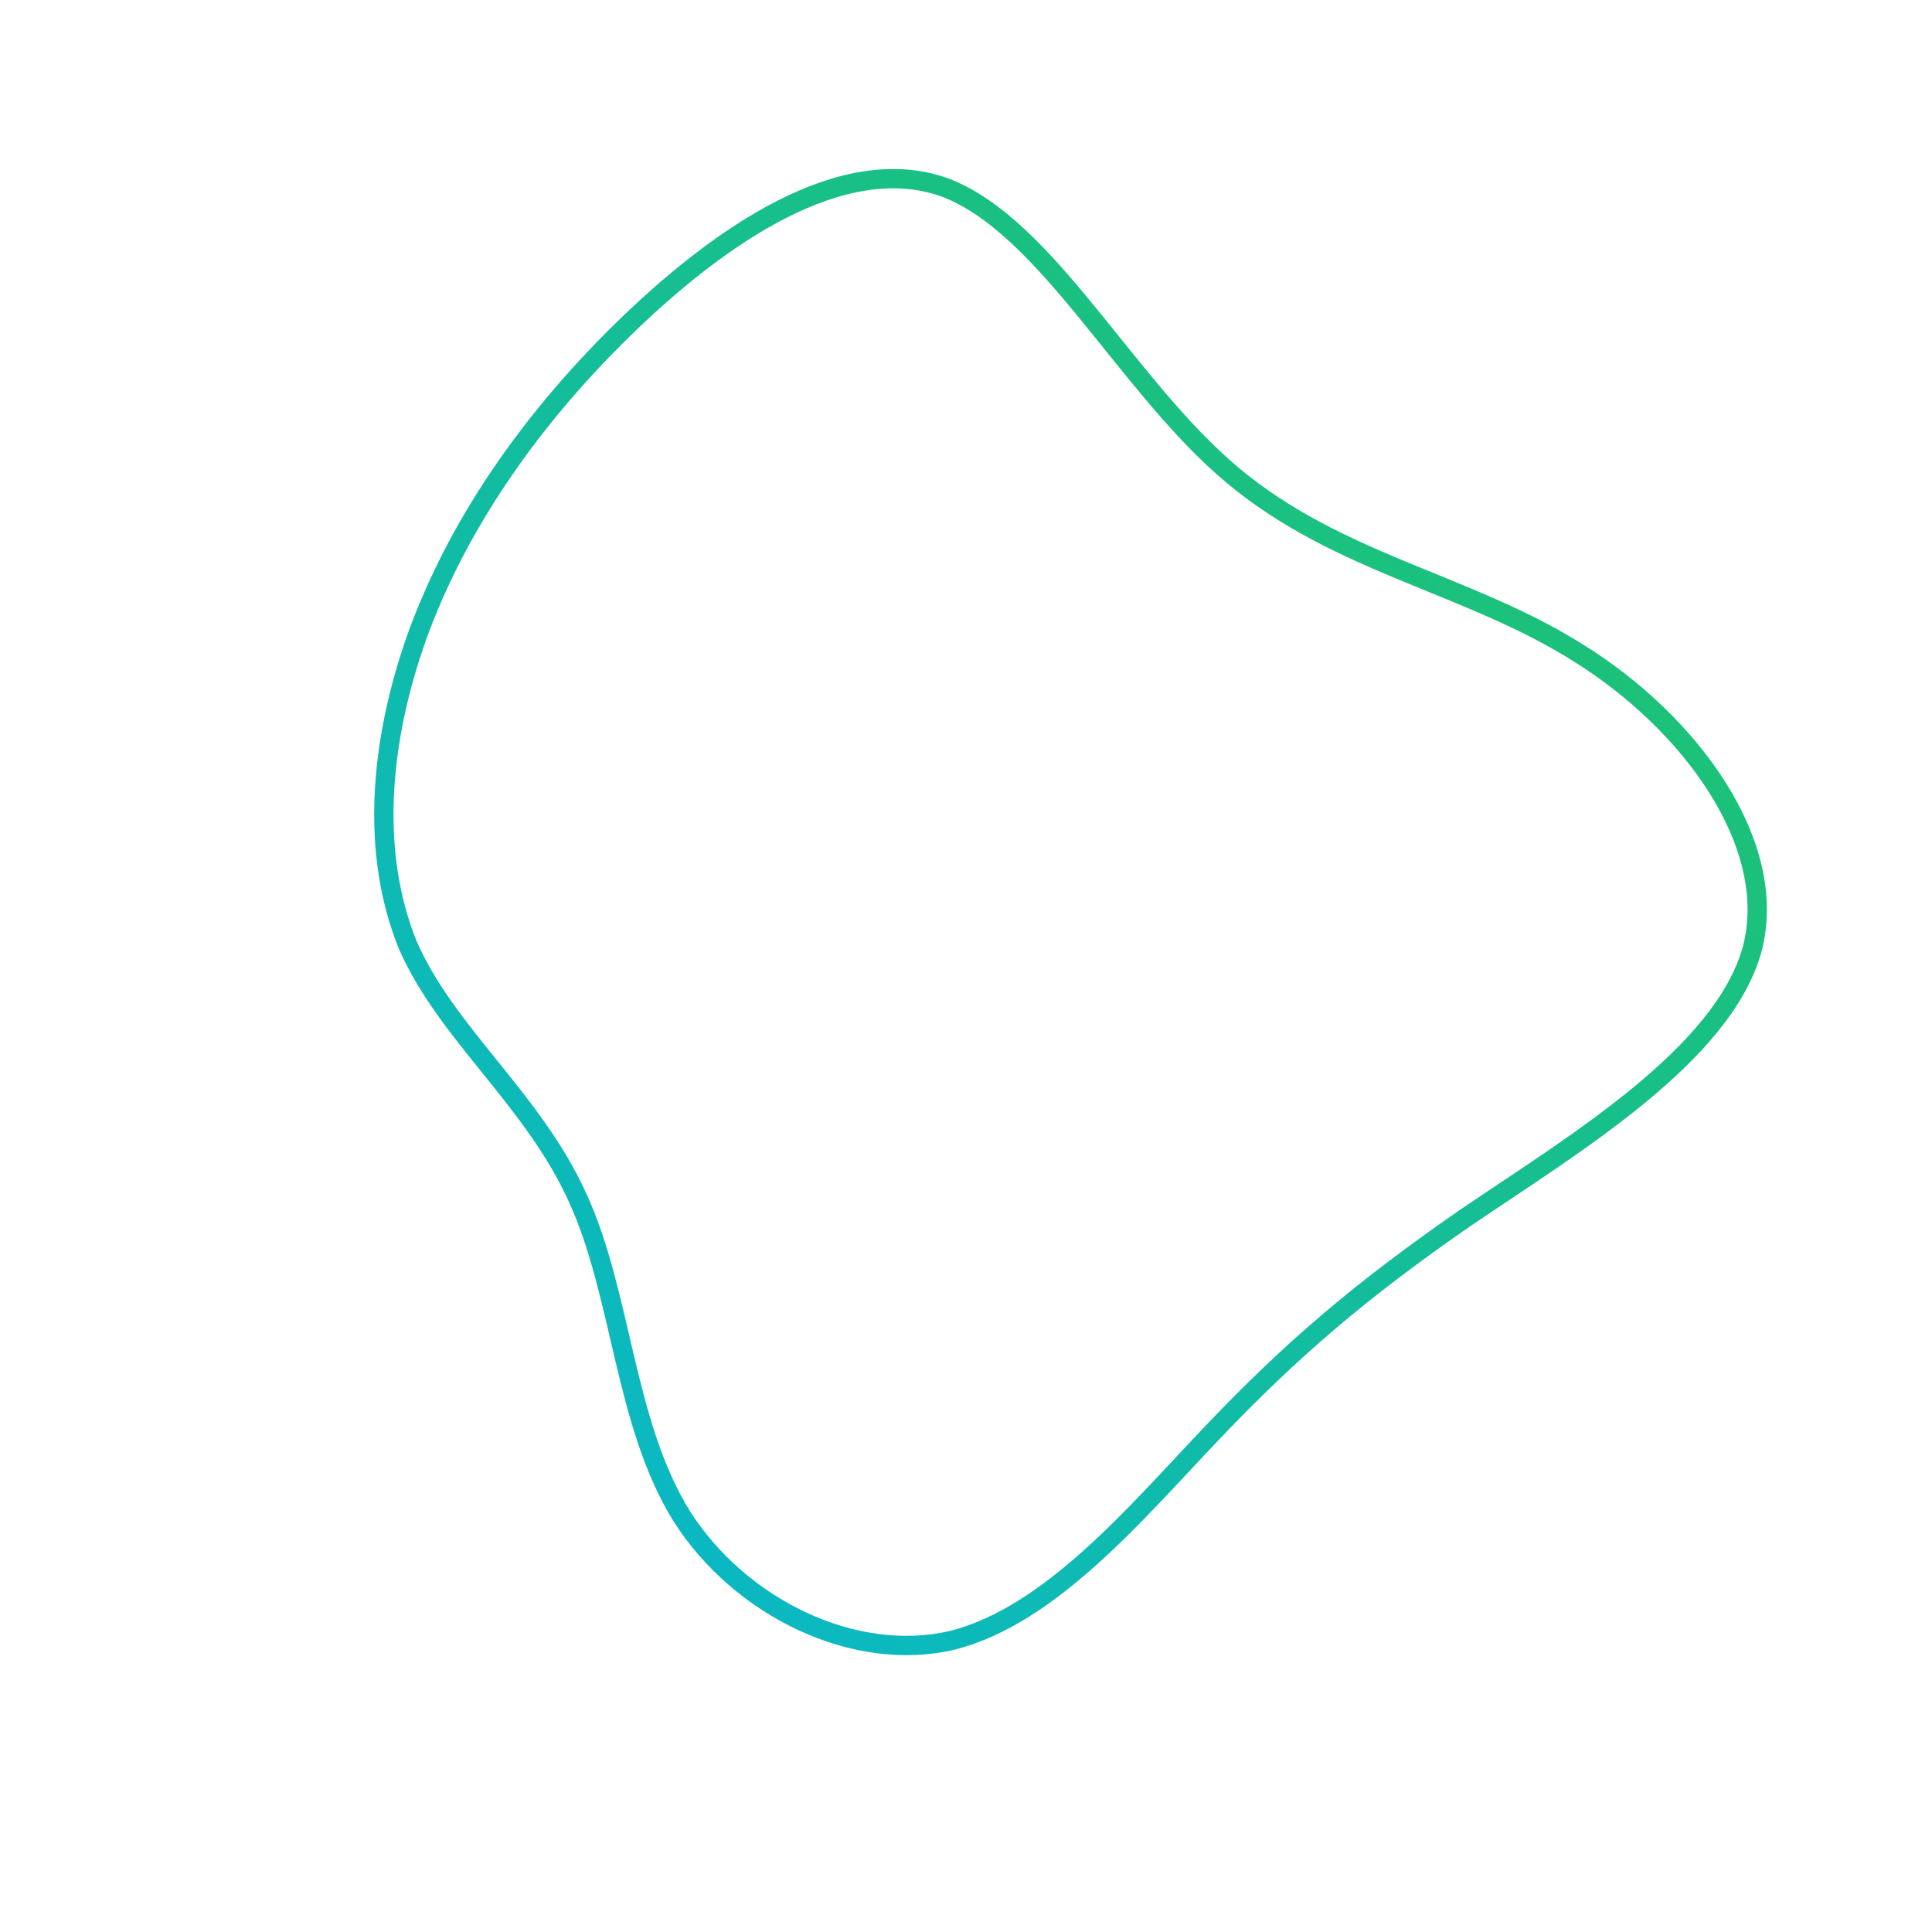 <!--?xml version="1.0" standalone="no"?-->
              <svg id="sw-js-blob-svg" viewBox="0 0 100 100" xmlns="http://www.w3.org/2000/svg" version="1.1">
                    <defs> 
                        <linearGradient id="sw-gradient" x1="0" x2="1" y1="1" y2="0">
                            <stop id="stop1" stop-color="rgba(6, 182, 212, 1)" offset="0%"></stop>
                            <stop id="stop2" stop-color="rgba(34, 197, 94, 1)" offset="100%"></stop>
                        </linearGradient>
                    </defs>
                <path fill="none" d="M13.8,-25.4C19.3,-20.8,26,-19.8,31.7,-16.2C37.5,-12.6,42.1,-6.3,40.7,-0.9C39.2,4.6,31.5,9.2,25.9,13C20.4,16.8,16.8,19.9,12.8,24.1C8.8,28.3,4.4,33.6,-0.7,34.9C-5.8,36.1,-11.7,33.2,-14.7,28.5C-17.7,23.7,-17.8,17,-20.1,12C-22.4,6.9,-26.9,3.5,-28.9,-1.1C-30.8,-5.8,-30.4,-11.5,-28.4,-17.1C-26.4,-22.6,-22.8,-28,-17.8,-32.9C-12.8,-37.8,-6.4,-42.2,-1.1,-40.3C4.2,-38.3,8.3,-30,13.8,-25.4Z" width="100%" height="100%" transform="translate(50 50)" stroke-width="1" style="transition: all 0.3s ease 0s;" stroke="url(#sw-gradient)"></path>
              </svg>